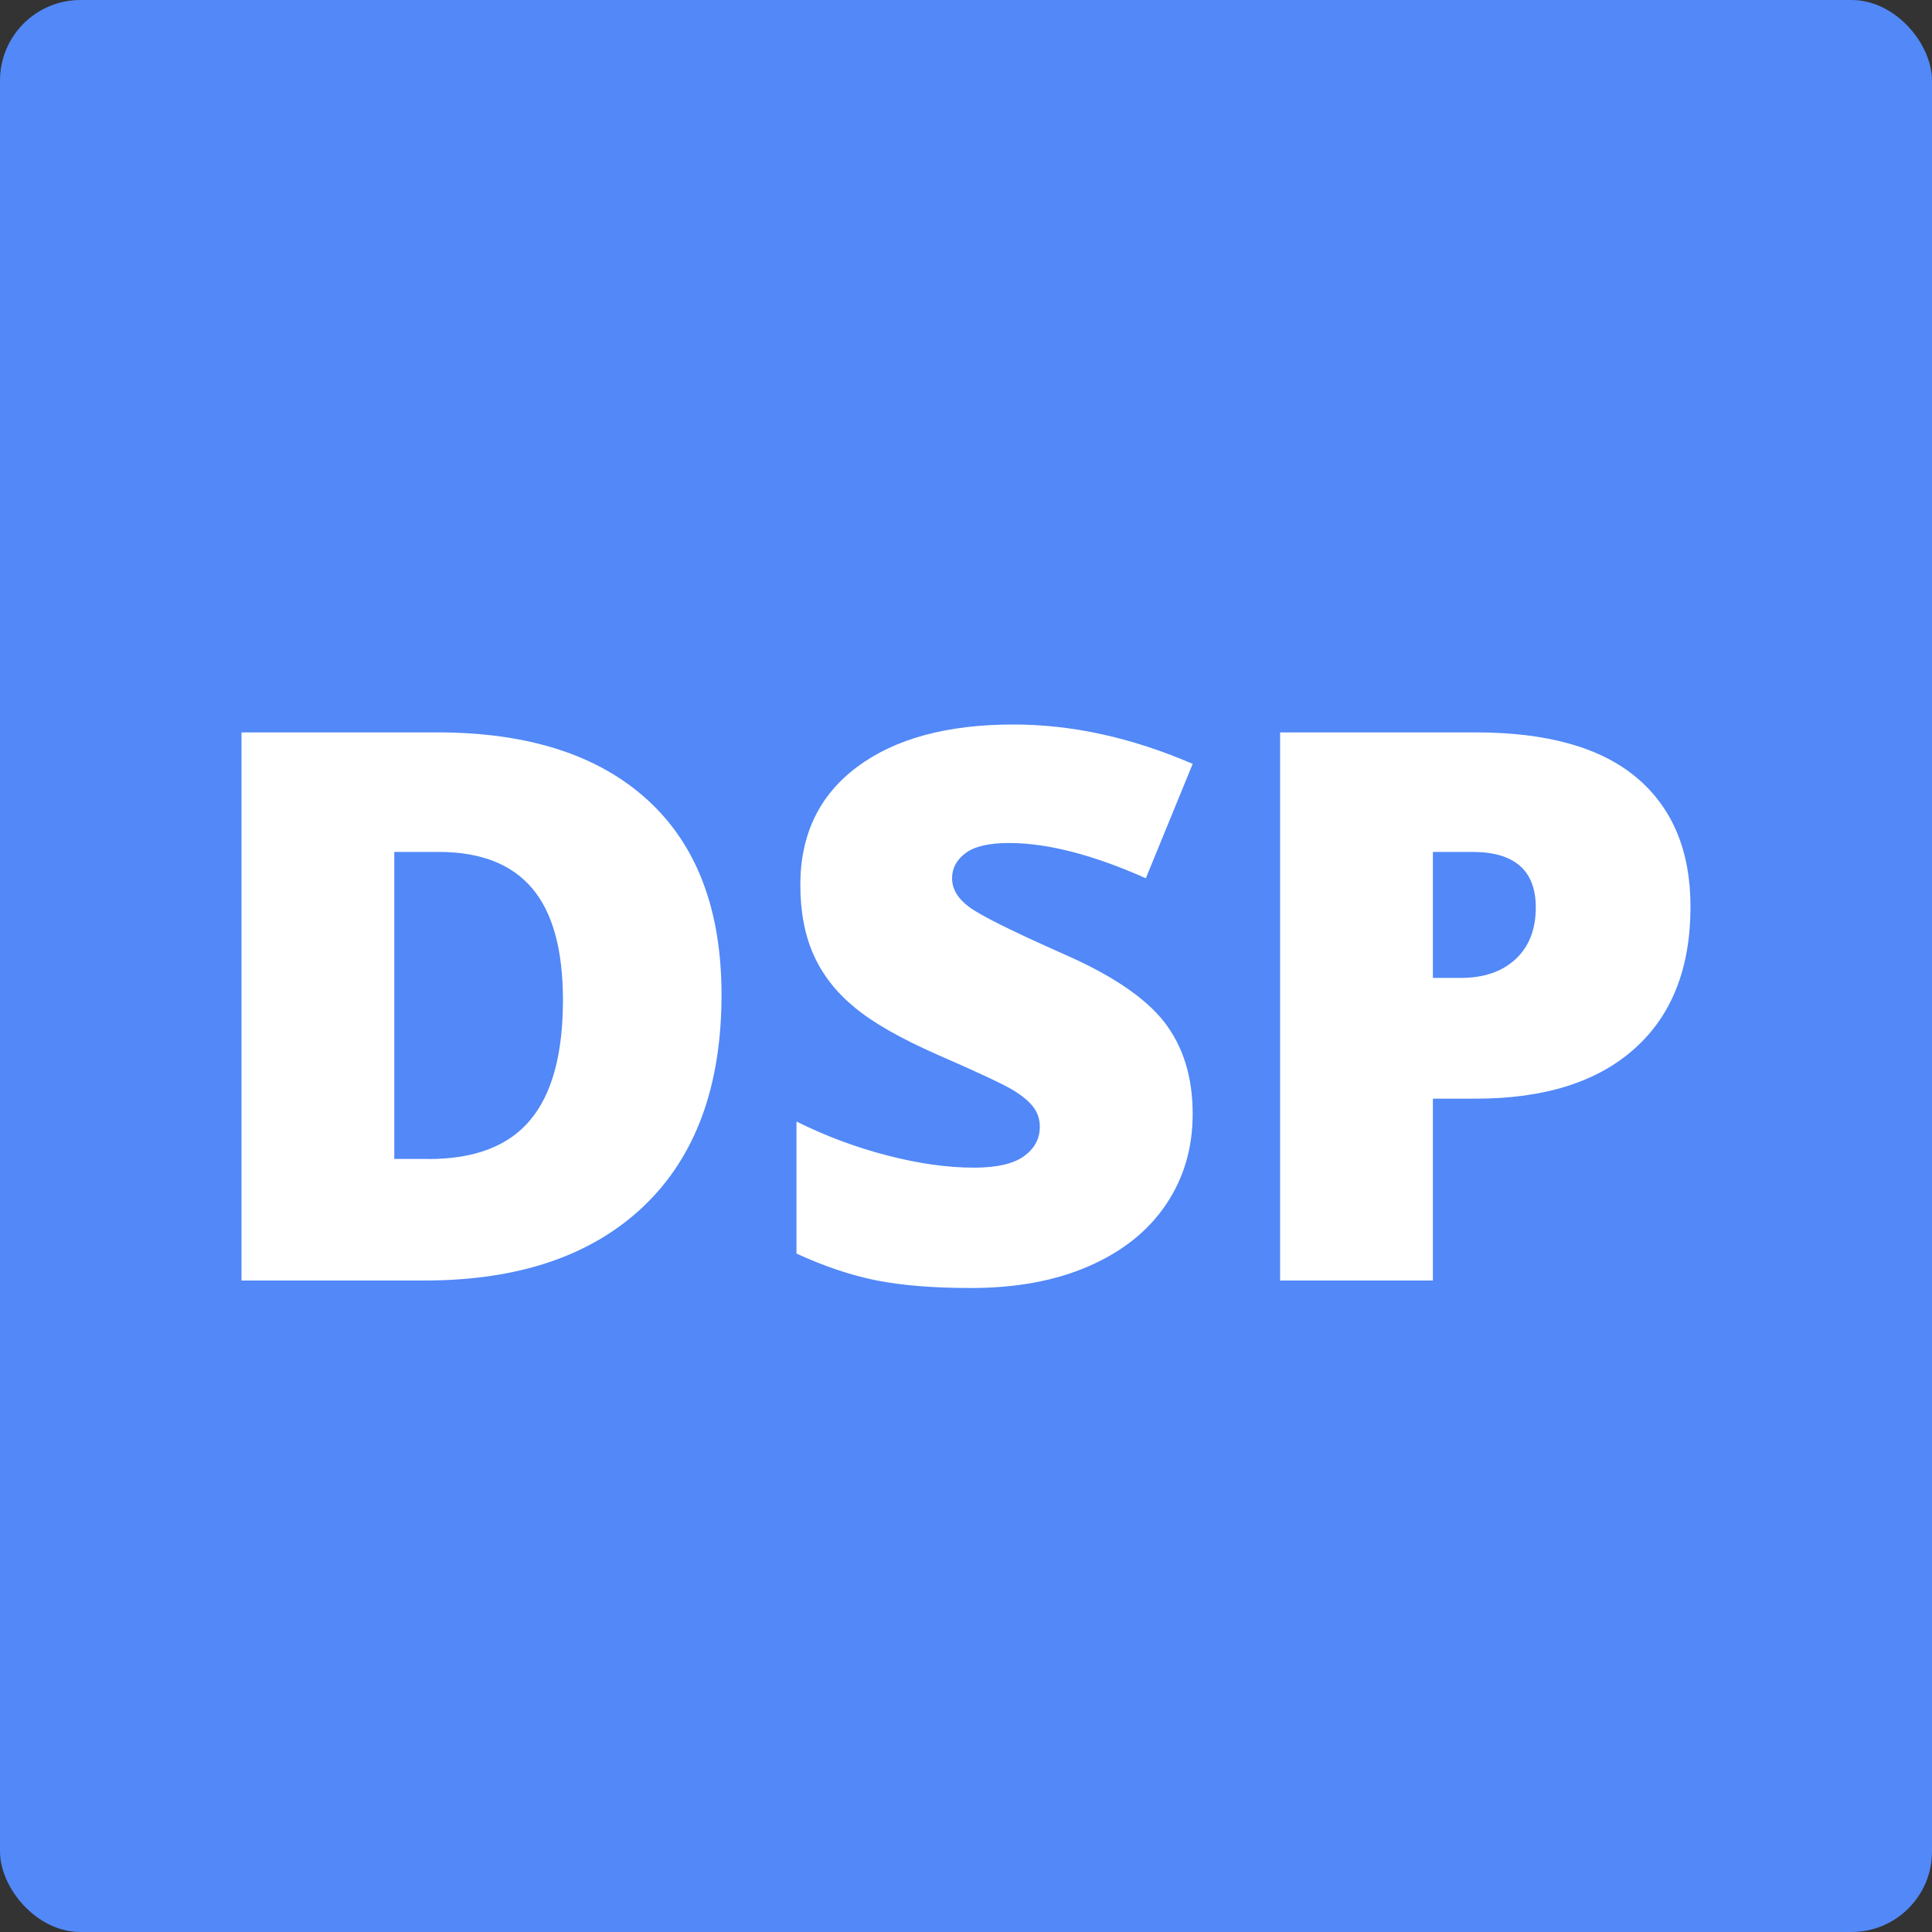 <svg xmlns="http://www.w3.org/2000/svg" width="24" height="24" viewBox="0 0 24 24">
    <rect x="0" y="0" width="24" height="24" fill="#333333" stroke="none"/>
    <g fill="none" fill-rule="evenodd">
        <g fill-rule="nonzero">
            <g>
                <g>
                    <g>
                        <g>
                            <g>
                                <g transform="translate(-1159 -387) translate(150 135) translate(0 56) translate(601 191) translate(104 5) translate(282) translate(22)">
                                    <rect width="24" height="24" fill="#5288F7" rx="1"/>
                                    <path fill="#FFF" d="M5.273 15.907c1.17 0 2.076-.308 2.722-.922.645-.615.968-1.49.968-2.627 0-1.056-.307-1.863-.92-2.422-.613-.559-1.484-.838-2.612-.838H3v6.809h2.273zm.048-1.51h-.423v-3.814h.553c.519 0 .905.151 1.16.452.255.301.382.764.382 1.388 0 .668-.134 1.164-.404 1.488-.269.325-.692.487-1.268.487zM12.062 16c.561 0 1.05-.09 1.466-.272.416-.182.735-.437.956-.764.221-.328.332-.703.332-1.125 0-.46-.118-.84-.353-1.143-.236-.303-.656-.586-1.262-.85-.63-.28-1.018-.472-1.16-.578-.143-.105-.214-.225-.214-.358 0-.125.056-.229.168-.313.112-.083.292-.125.538-.125.478 0 1.045.146 1.701.438l.582-1.421C14.06 9.163 13.318 9 12.59 9c-.823 0-1.47.175-1.941.526-.471.351-.707.84-.707 1.467 0 .336.056.626.166.871.11.246.28.463.51.652.229.19.572.385 1.03.587.506.22.818.367.935.438.117.071.202.142.254.212.053.07.08.151.08.244 0 .15-.066.271-.197.366-.132.095-.338.142-.62.142-.327 0-.686-.05-1.076-.151-.391-.101-.768-.242-1.13-.422v1.64c.343.158.673.269.99.333.317.063.71.095 1.177.095zm5.738-.093v-2.259h.533c.852 0 1.51-.207 1.973-.622.463-.414.694-1.002.694-1.763 0-.692-.223-1.226-.668-1.602-.445-.375-1.111-.563-1.999-.563h-2.431v6.809H17.8zm.346-3.759H17.8v-1.565h.49c.525 0 .788.23.788.69 0 .273-.084.487-.252.643-.168.155-.395.232-.68.232z"/>
                                </g>
                            </g>
                        </g>
                    </g>
                </g>
            </g>
        </g>
    </g>
</svg>

